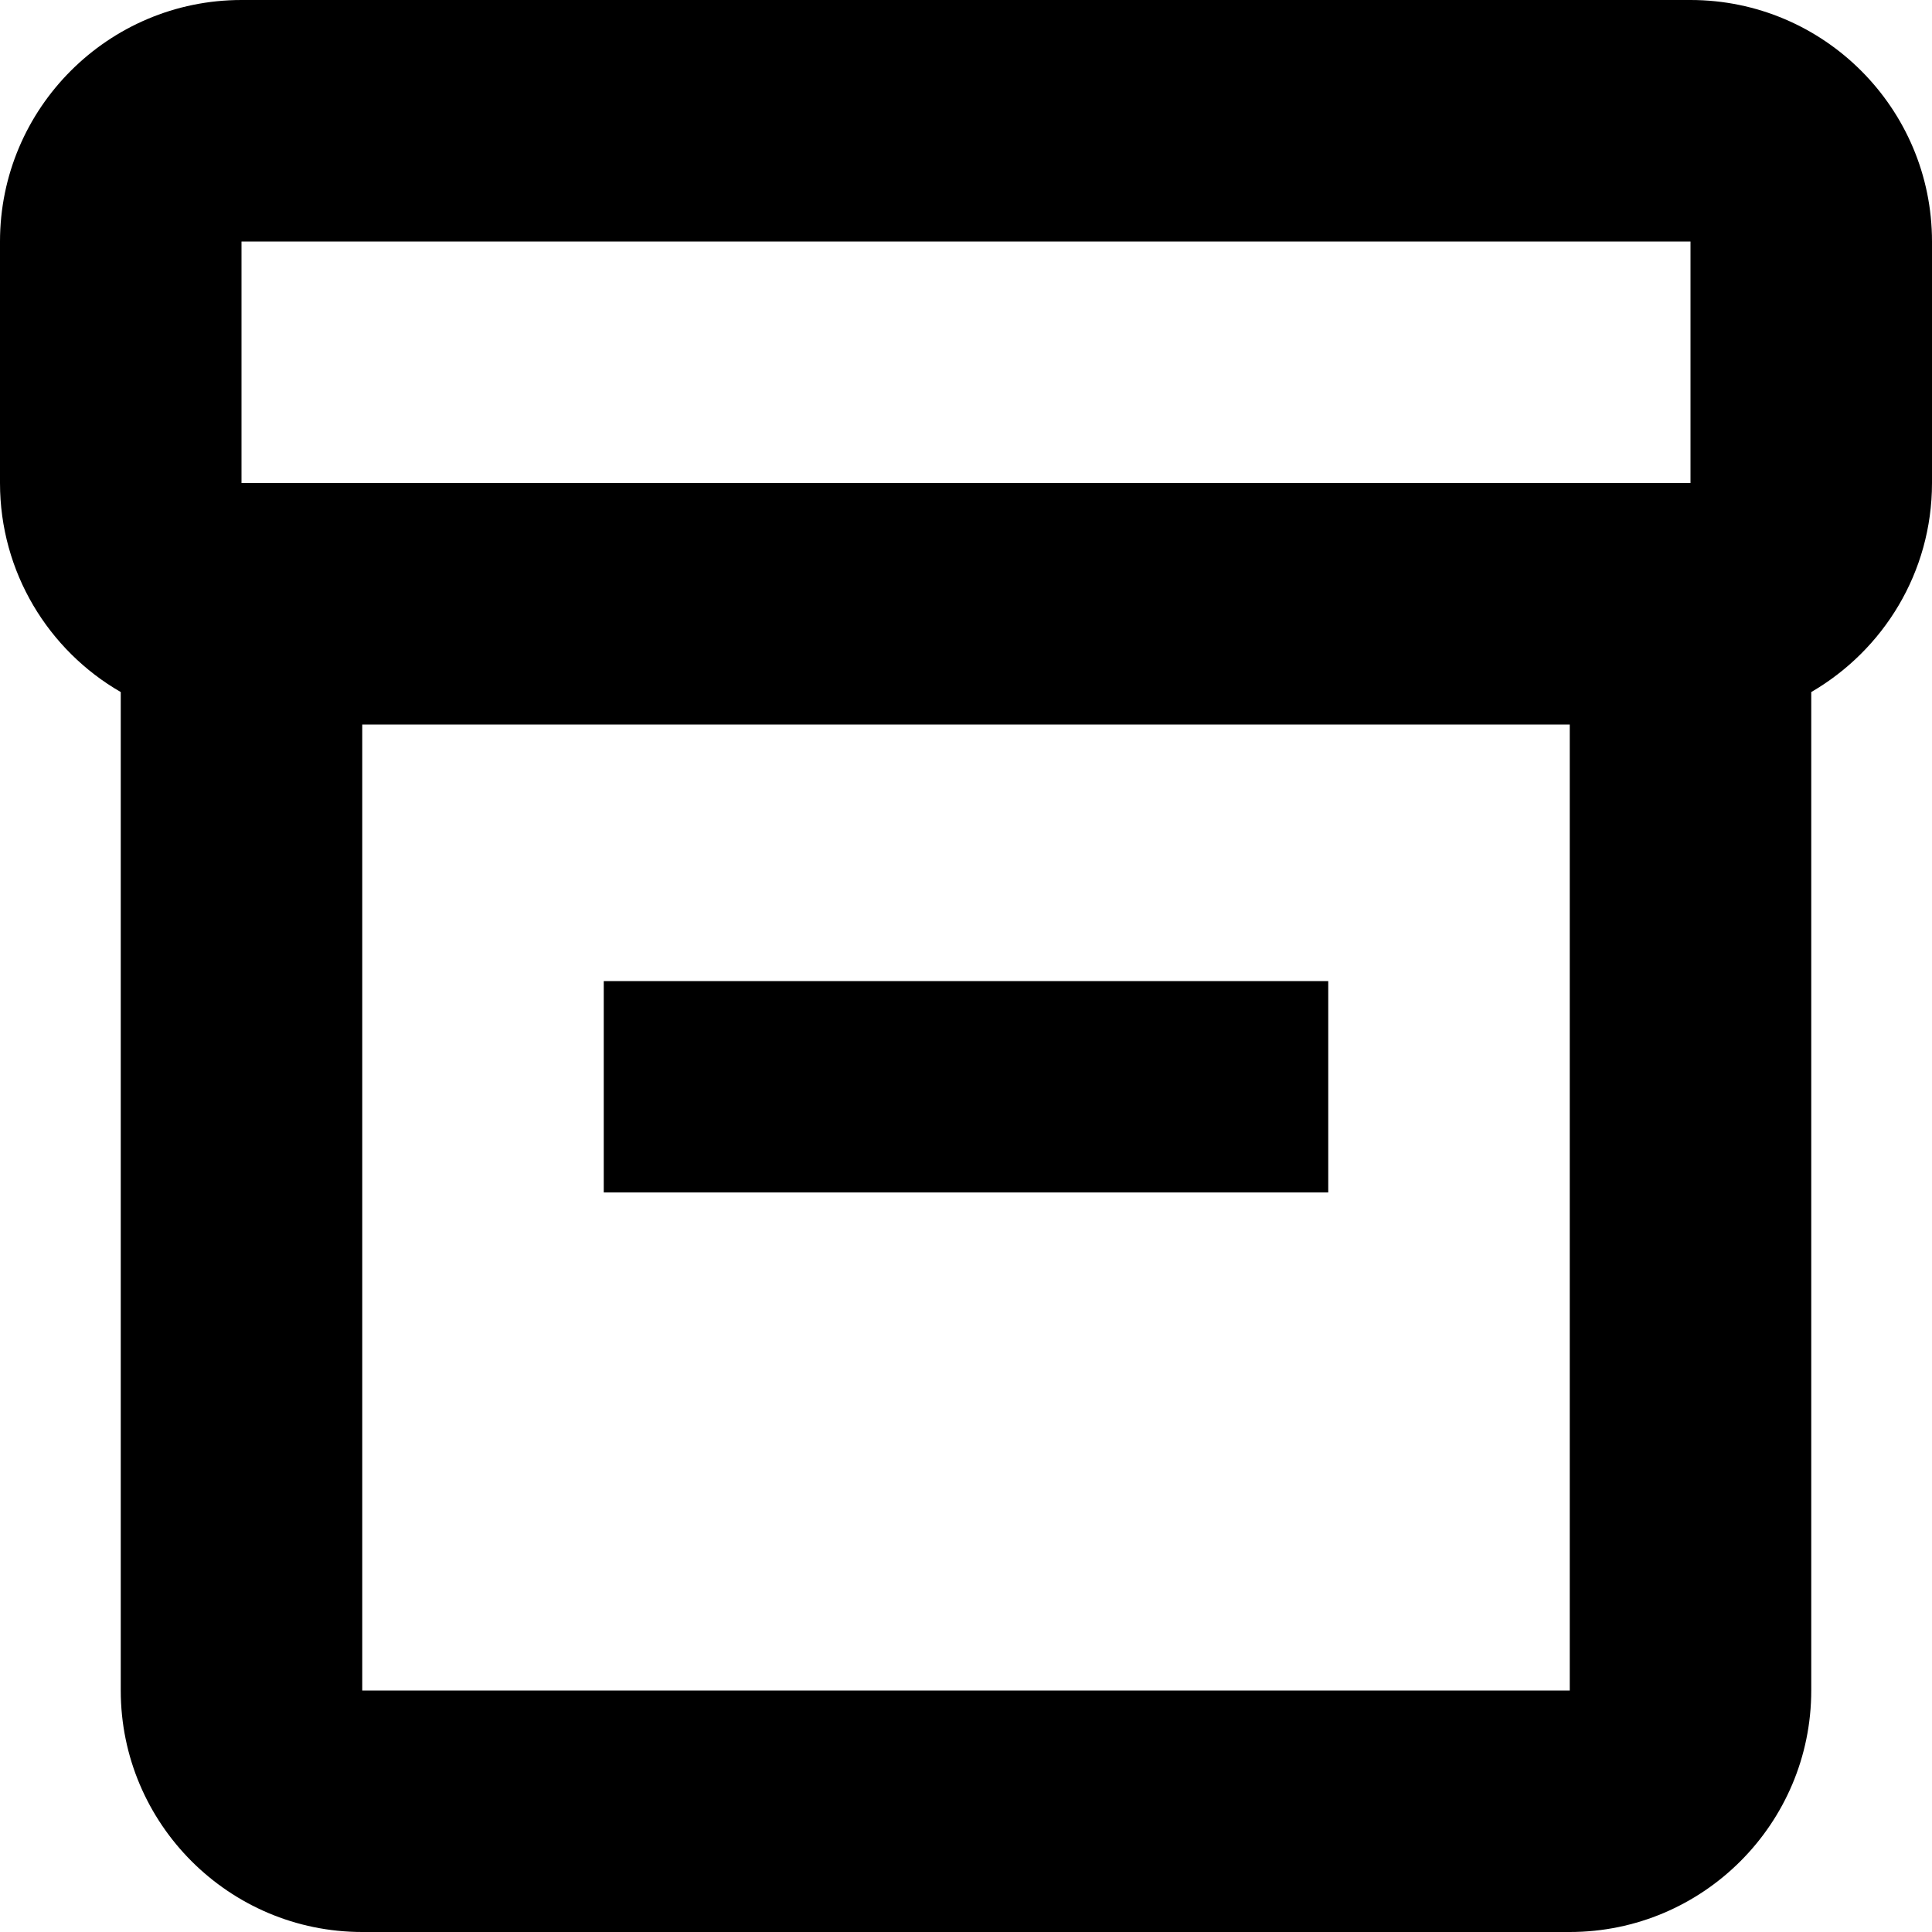 <svg xmlns="http://www.w3.org/2000/svg" viewBox="0 0 512 512"><!--! Font Awesome Pro 7.1.0 by @fontawesome - https://fontawesome.com License - https://fontawesome.com/license (Commercial License) Copyright 2025 Fonticons, Inc. --><path fill="currentColor" d="M448 64l0 64-384 0 0-64 384 0zM0 128c0 23.7 12.9 44.4 32 55.4L32 448c0 35.3 28.7 64 64 64l320 0c35.3 0 64-28.7 64-64l0-264.6c19.1-11.1 32-31.7 32-55.4l0-64c0-35.3-28.7-64-64-64L64 0C28.7 0 0 28.7 0 64l0 64zM96 448l0-256 320 0 0 256-320 0zM352 260l-192 0 0 56 192 0 0-56z"/></svg>
